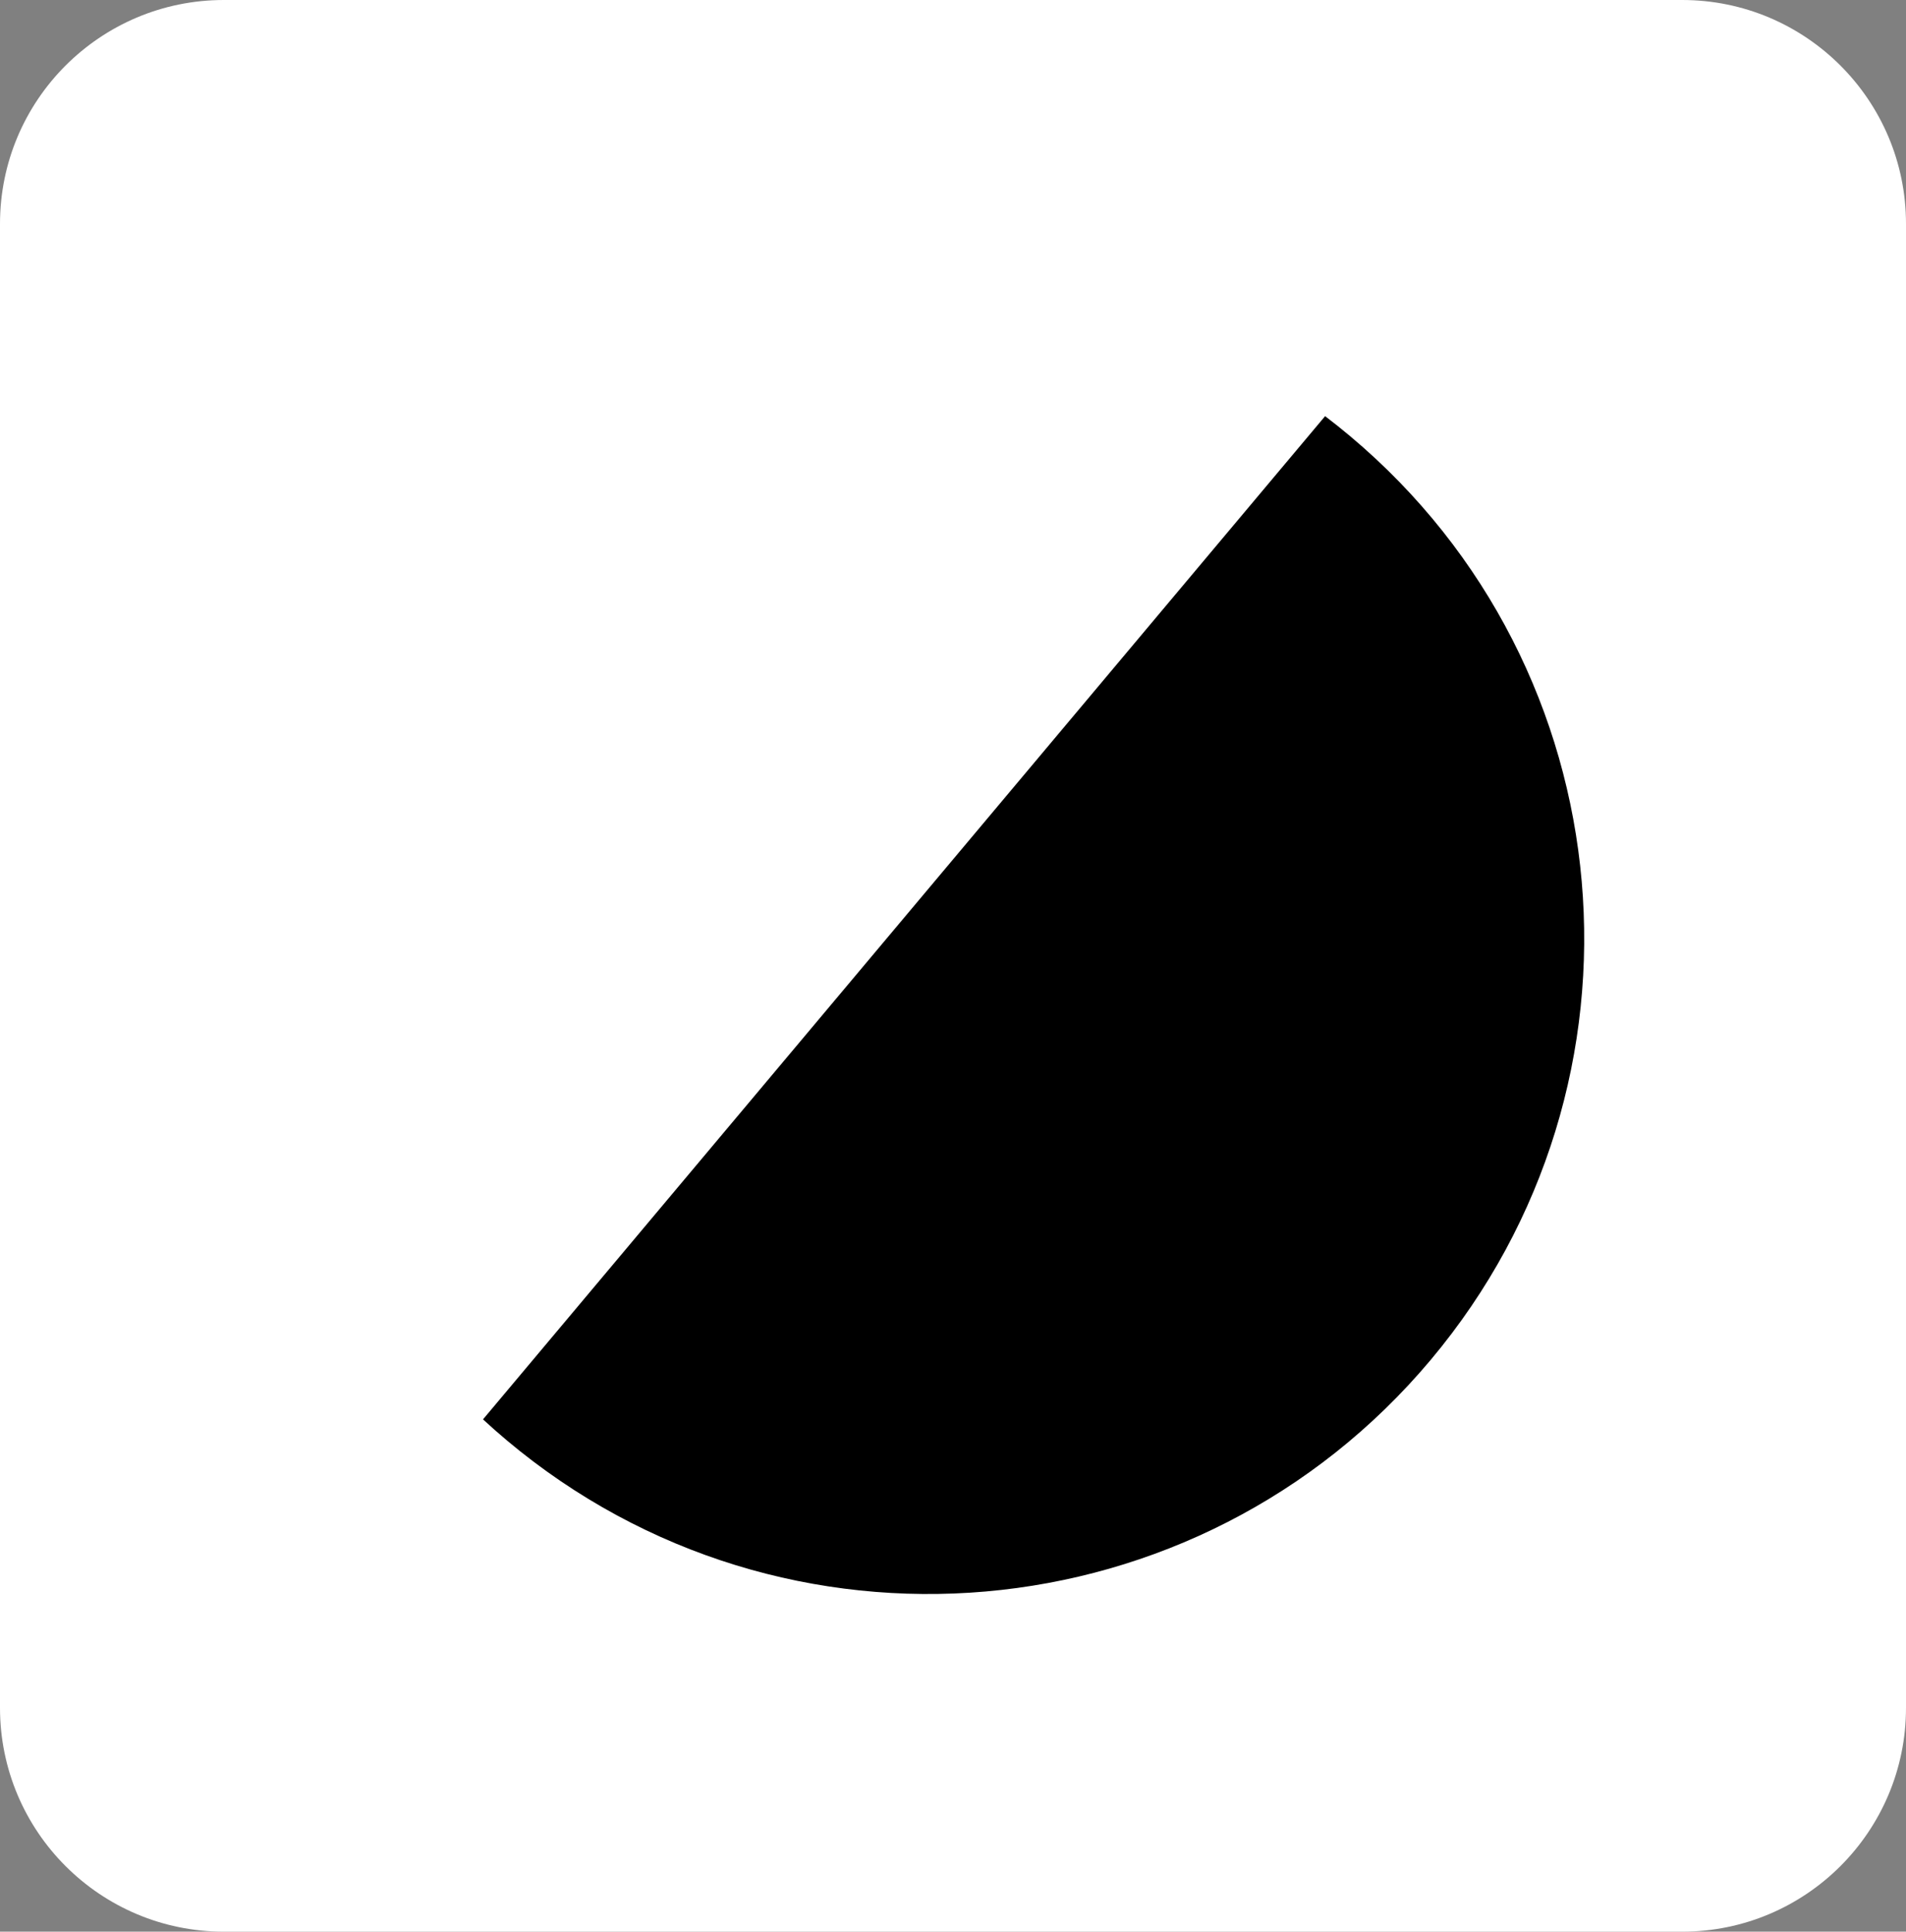 <?xml version="1.0" encoding="utf-8"?>
<svg width="298" height="302" viewBox="0 0 298 302" fill="none" stroke="none" version="1.1" xmlns:xlink="http://www.w3.org/1999/xlink" xmlns="http://www.w3.org/2000/svg">
  <rect x="0" y="0" width="298" height="302" fill="#808080" stroke="none"/>
  <g id="SingleElement">
    <path id="Rectangle" d="M263 0C282.333 0 298 15.667 298 35L298 267C298 286.333 282.333 302 263 302L35 302C15.667 302 0 286.333 0 267L0 35C0 15.667 15.667 0 35 0L263 0Z" style="fill:#FFFFFF;mix-blend-mode:normal;" />
    <path id="Oval" d="M0.12 0C0.04 1.656 0 3.322 0 4.997C-6.10352e-05 61.606 45.891 107.497 102.5 107.497C159.109 107.497 205 61.606 205 4.997C205 3.322 204.96 1.656 204.88 0L0.12 0Z" style="fill:#000000;fill-rule:evenodd;mix-blend-mode:normal;" transform="matrix(0.643 -0.766 0.766 0.643 75.44 222)" />
  </g>
</svg>
